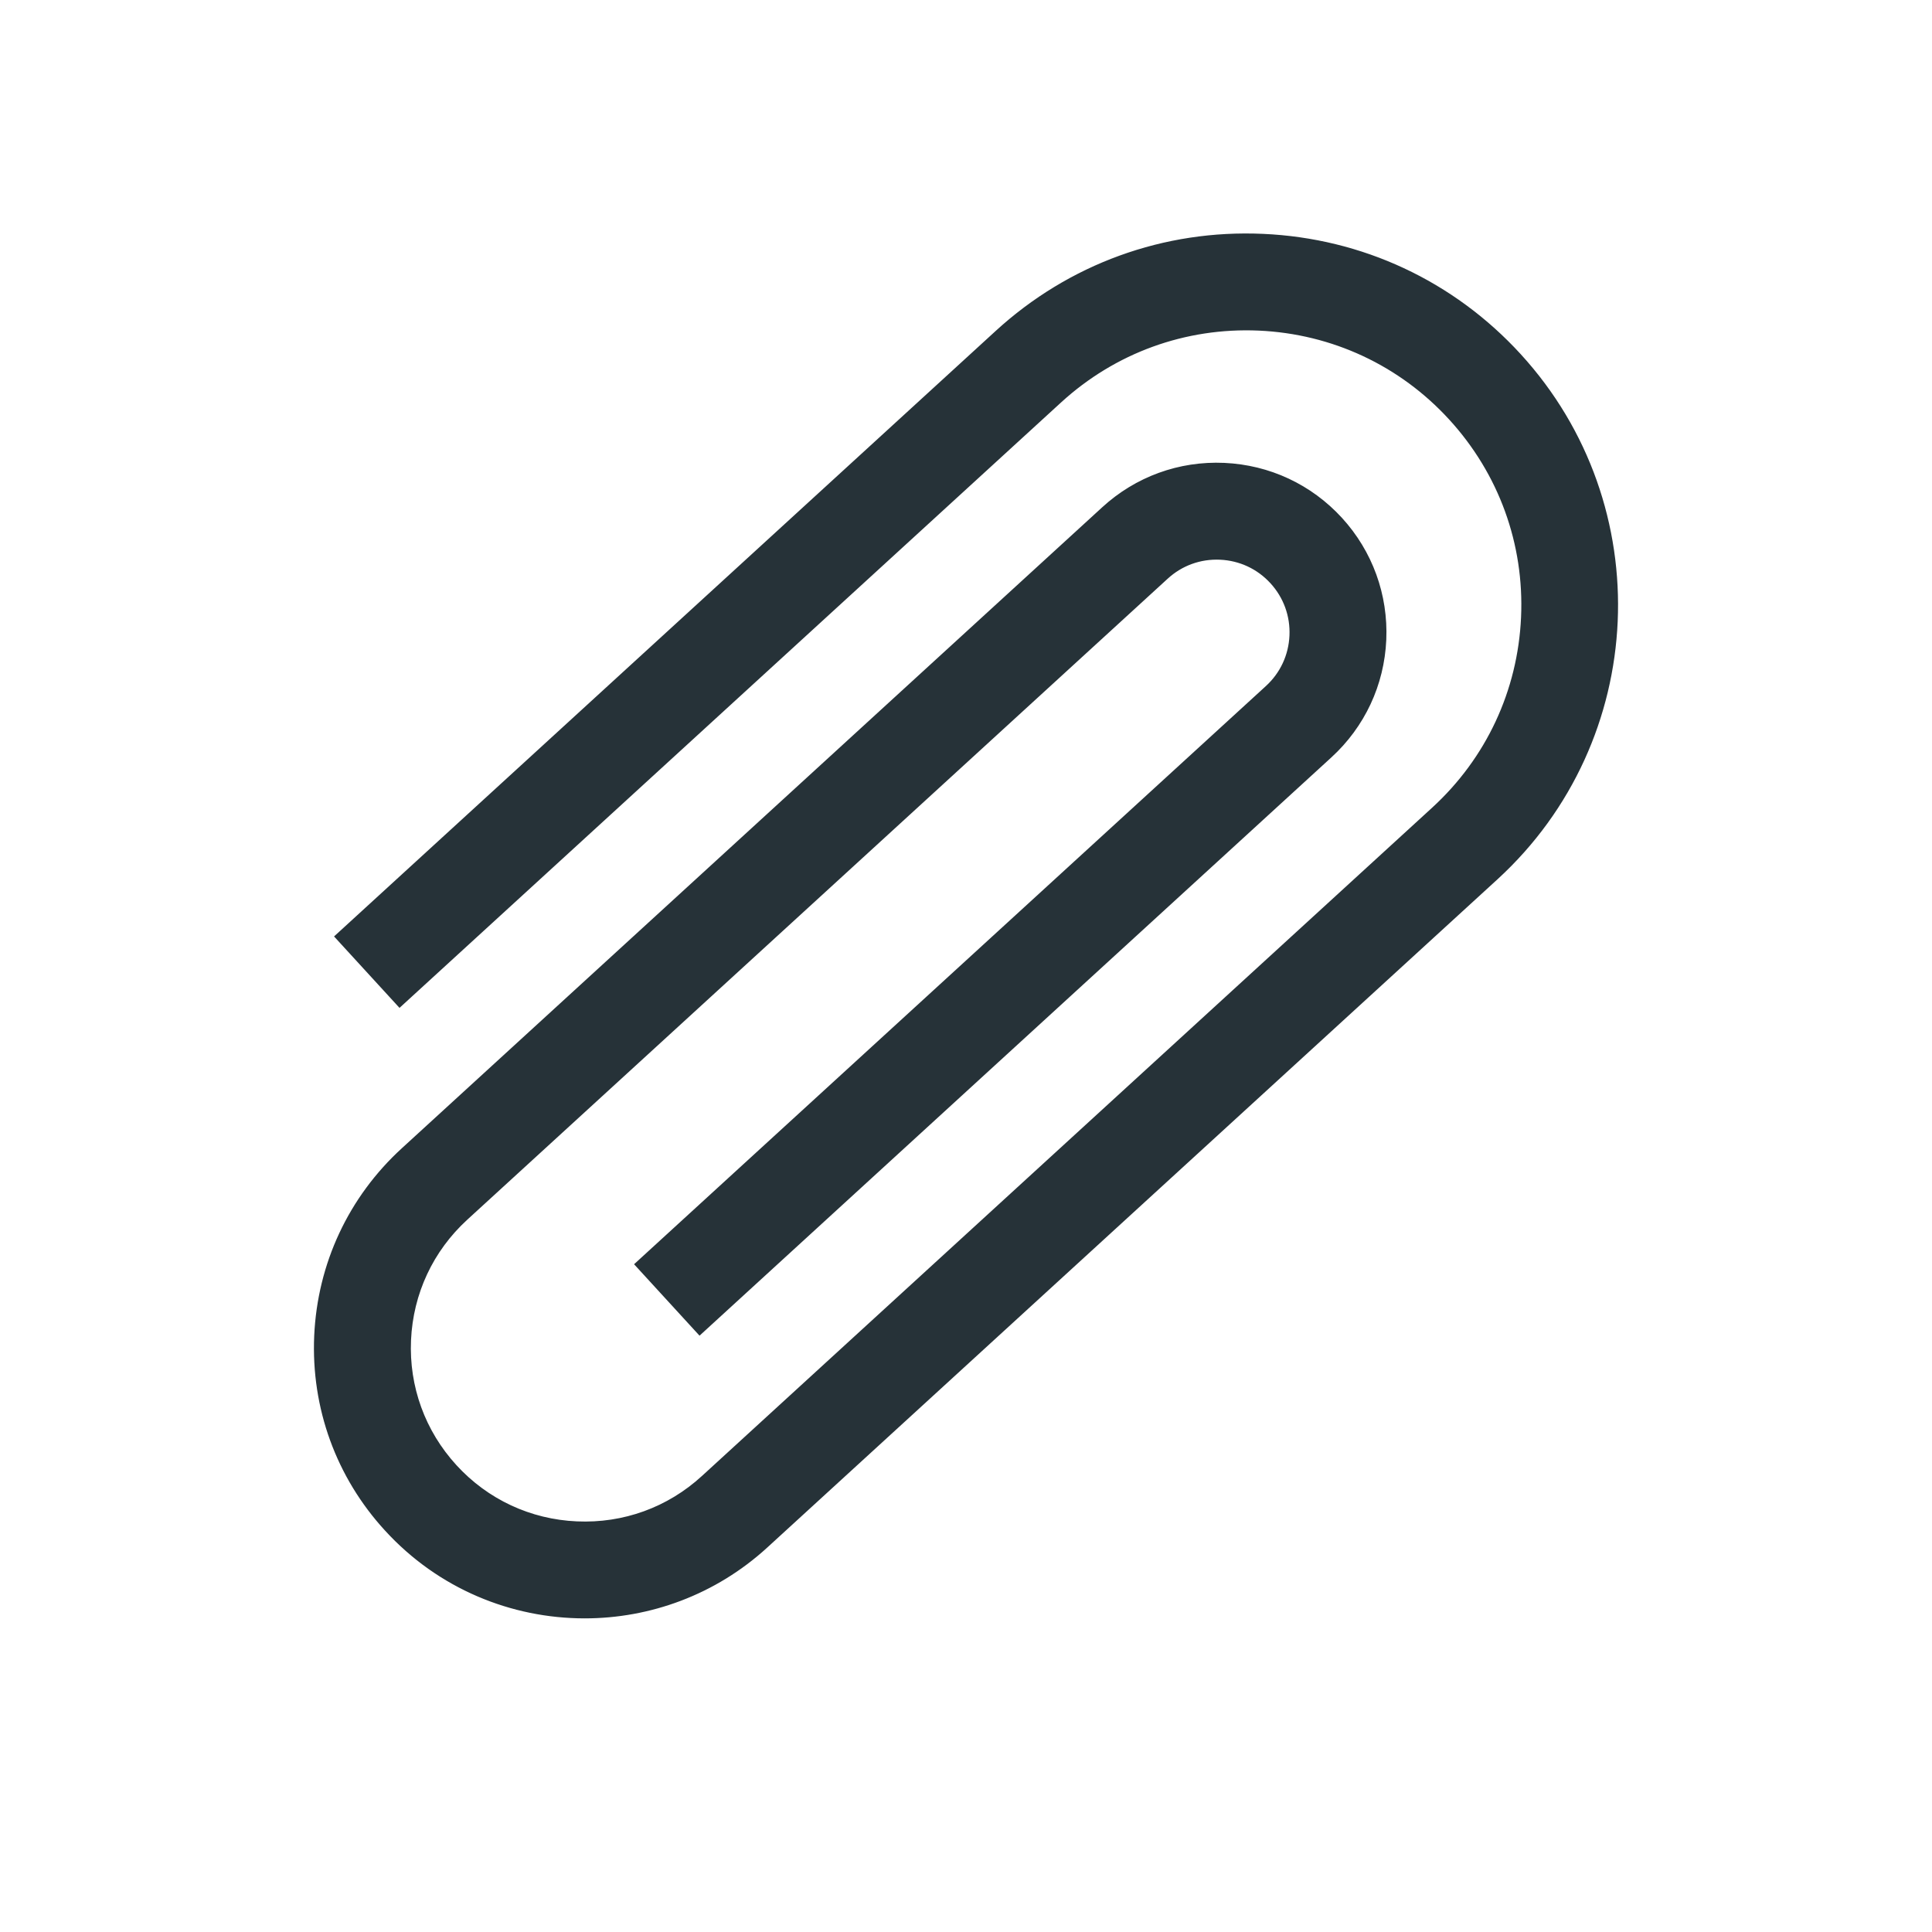 <svg width="24" height="24" viewBox="0 0 24 24" fill="none" xmlns="http://www.w3.org/2000/svg">
<path d="M7.263 20.004C6.379 20.004 5.498 19.648 4.856 18.945C4.267 18.303 3.965 17.469 4.003 16.599C4.042 15.728 4.417 14.925 5.06 14.337L13.76 6.375C14.155 6.013 14.668 5.826 15.204 5.85C15.74 5.874 16.234 6.105 16.596 6.5C16.958 6.896 17.144 7.409 17.121 7.944C17.097 8.48 16.866 8.974 16.47 9.336L8.696 16.451L8.018 15.711L15.793 8.596C15.991 8.415 16.106 8.168 16.118 7.9C16.13 7.632 16.037 7.376 15.856 7.178C15.675 6.98 15.428 6.865 15.16 6.853C14.891 6.841 14.635 6.934 14.438 7.115L5.738 15.077C5.292 15.485 5.033 16.041 5.006 16.643C4.979 17.246 5.189 17.823 5.596 18.268C6.003 18.713 6.56 18.973 7.162 18.999C7.765 19.026 8.342 18.817 8.787 18.409L17.857 10.108C18.549 9.475 18.953 8.61 18.995 7.672C19.037 6.735 18.71 5.837 18.077 5.145C17.444 4.453 16.578 4.049 15.641 4.007C14.703 3.966 13.806 4.292 13.114 4.925L4.969 12.379L4.291 11.639L12.436 4.185C13.326 3.37 14.48 2.951 15.685 3.005C16.89 3.058 18.003 3.577 18.817 4.467C20.499 6.305 20.372 9.167 18.535 10.849L9.464 19.15C8.84 19.721 8.05 20.004 7.263 20.004Z" fill="#263238" stroke="#263238" stroke-width="0.2"/>
</svg>
